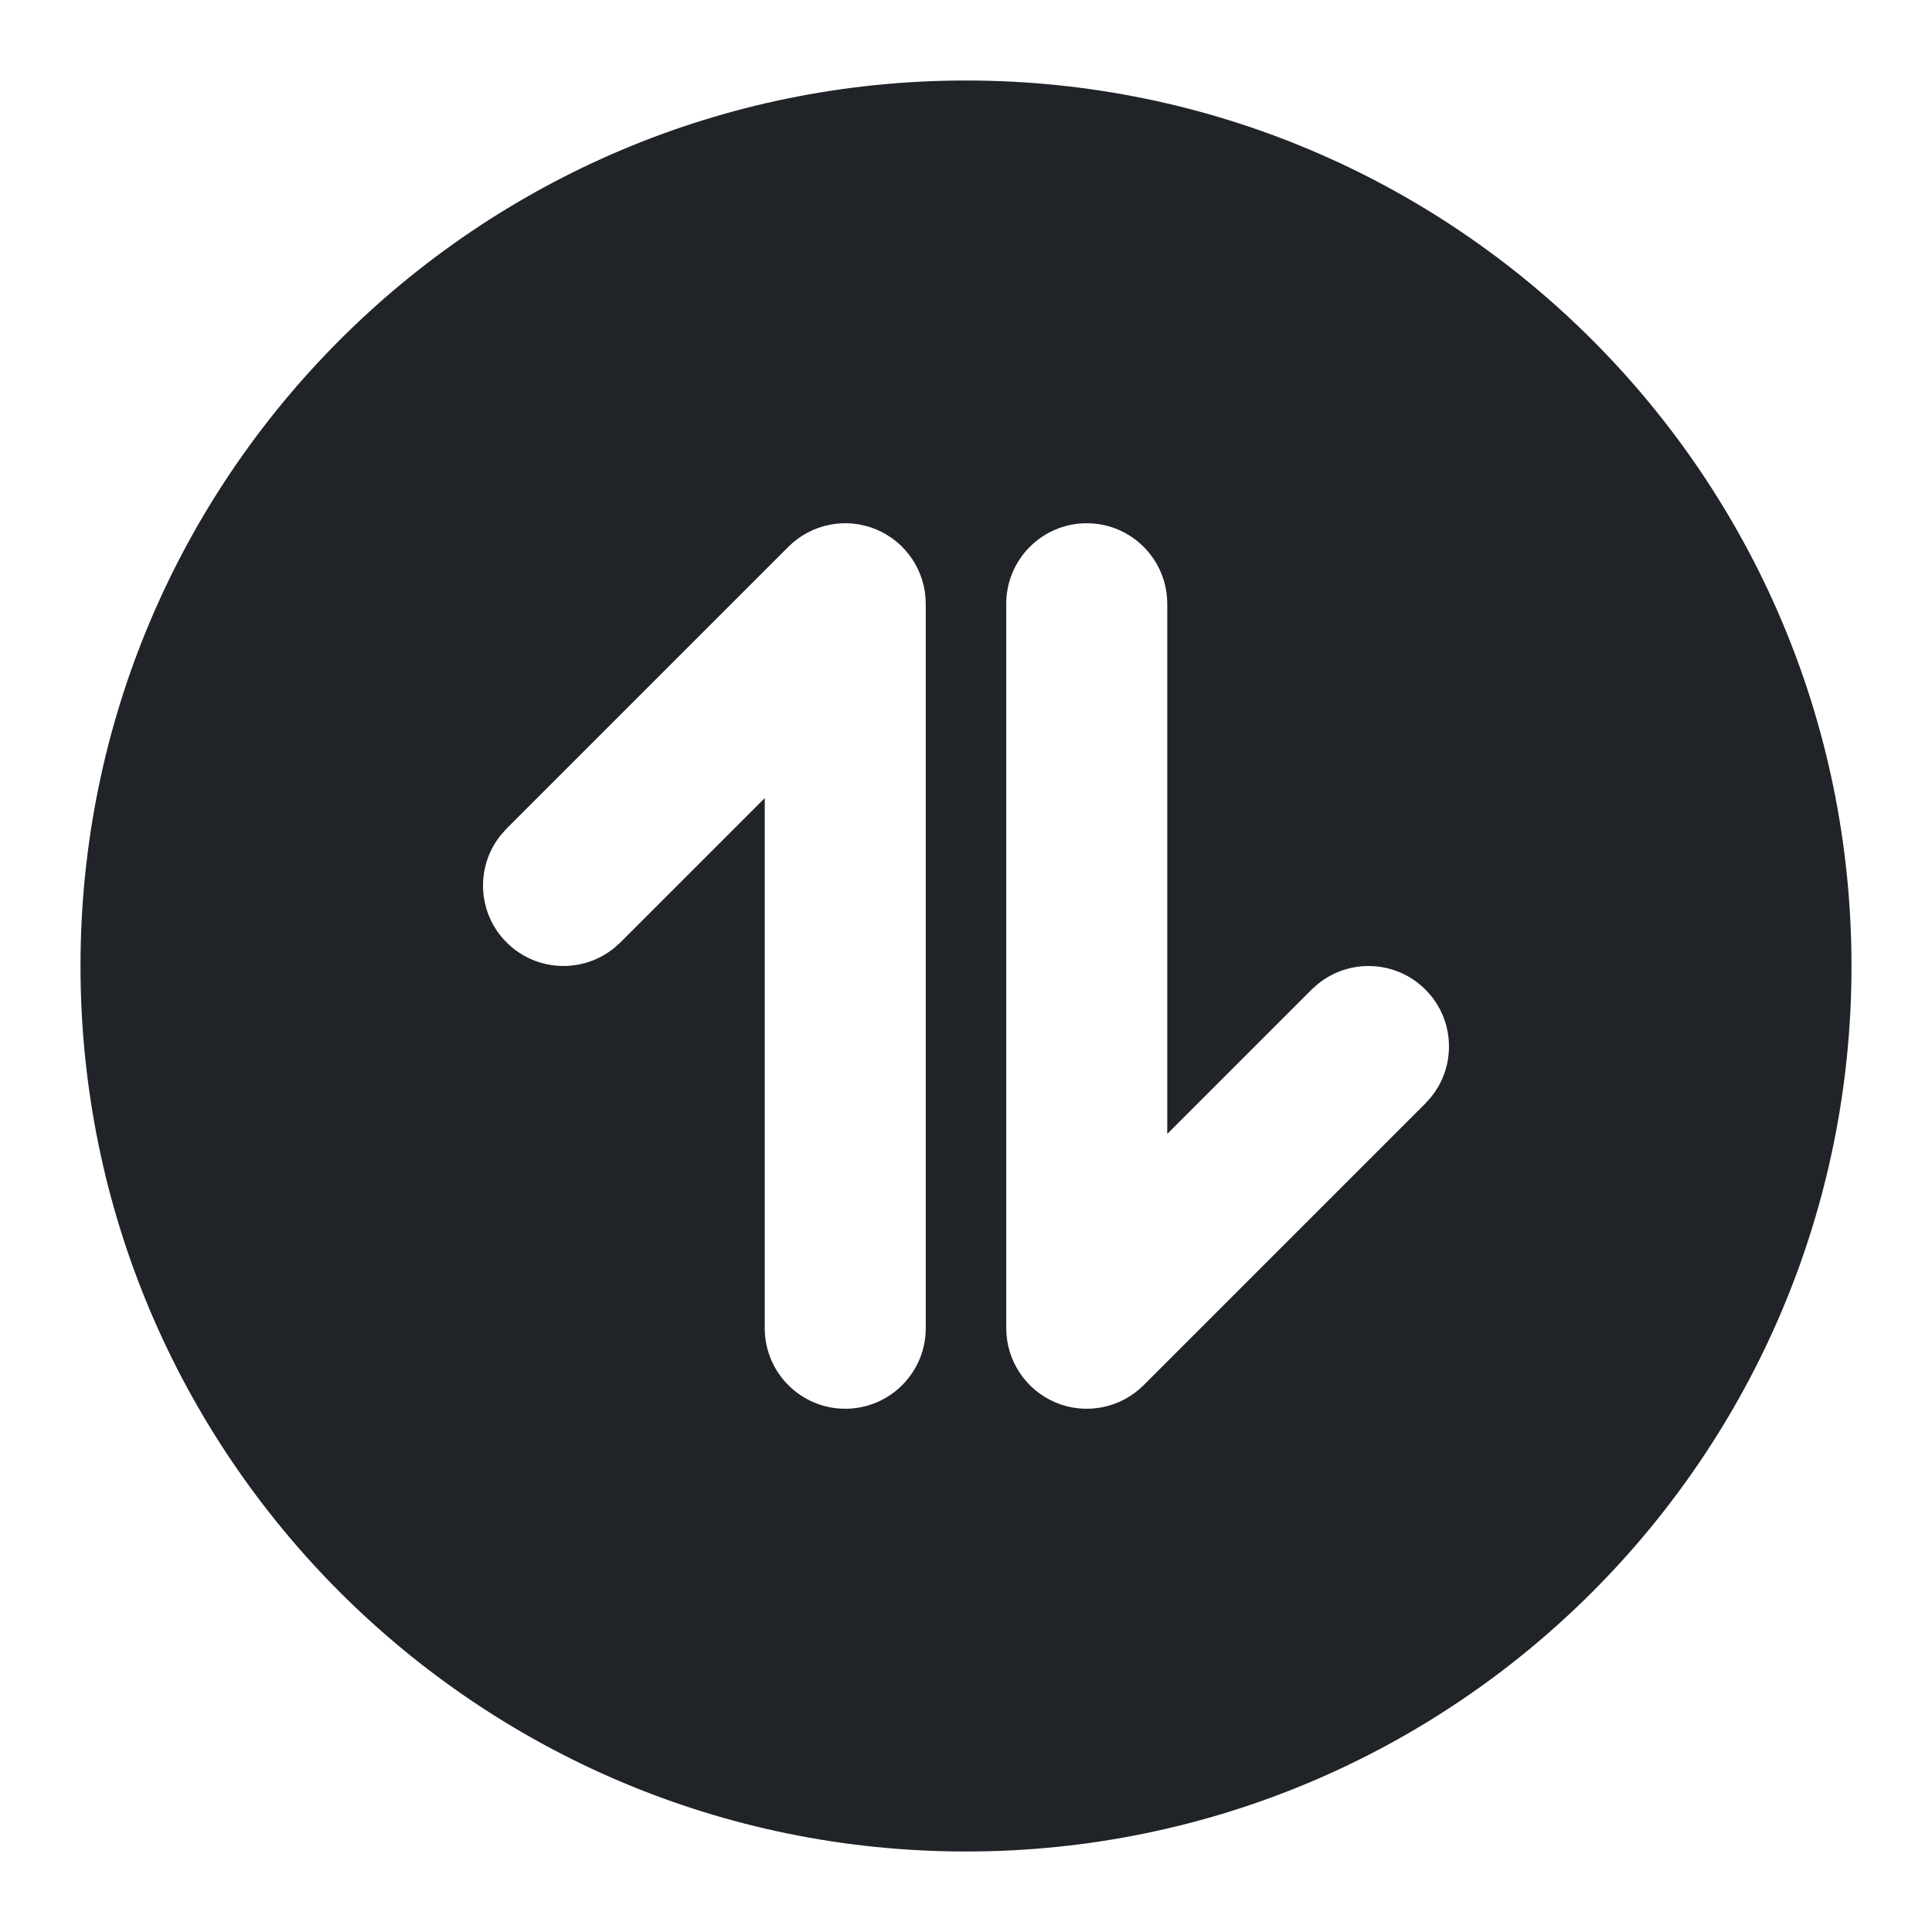 <svg width="24" height="24" viewBox="0 0 24 24" fill="none" xmlns="http://www.w3.org/2000/svg">
<path d="M1 12C1 5.925 5.925 1 12 1C18.075 1 23 5.925 23 12C23 18.075 18.075 23 12 23C5.925 23 1 18.075 1 12ZM12.5 16.5C12.5 16.904 12.744 17.269 13.117 17.424C13.491 17.579 13.921 17.493 14.207 17.207L17.707 13.707L17.775 13.631C18.096 13.238 18.073 12.659 17.707 12.293C17.341 11.927 16.762 11.904 16.369 12.225L16.293 12.293L14.5 14.086L14.5 7.5C14.5 6.948 14.052 6.5 13.5 6.5C12.948 6.5 12.5 6.948 12.5 7.5L12.5 16.5ZM6.225 10.369C5.904 10.762 5.927 11.341 6.293 11.707C6.659 12.073 7.238 12.096 7.631 11.775L7.707 11.707L9.5 9.914L9.5 16.5C9.5 17.052 9.948 17.5 10.5 17.5C11.052 17.5 11.5 17.052 11.5 16.5L11.5 7.5C11.5 7.096 11.256 6.731 10.883 6.576C10.509 6.421 10.079 6.507 9.793 6.793L6.293 10.293L6.225 10.369Z" fill="#202327"/>
</svg>
